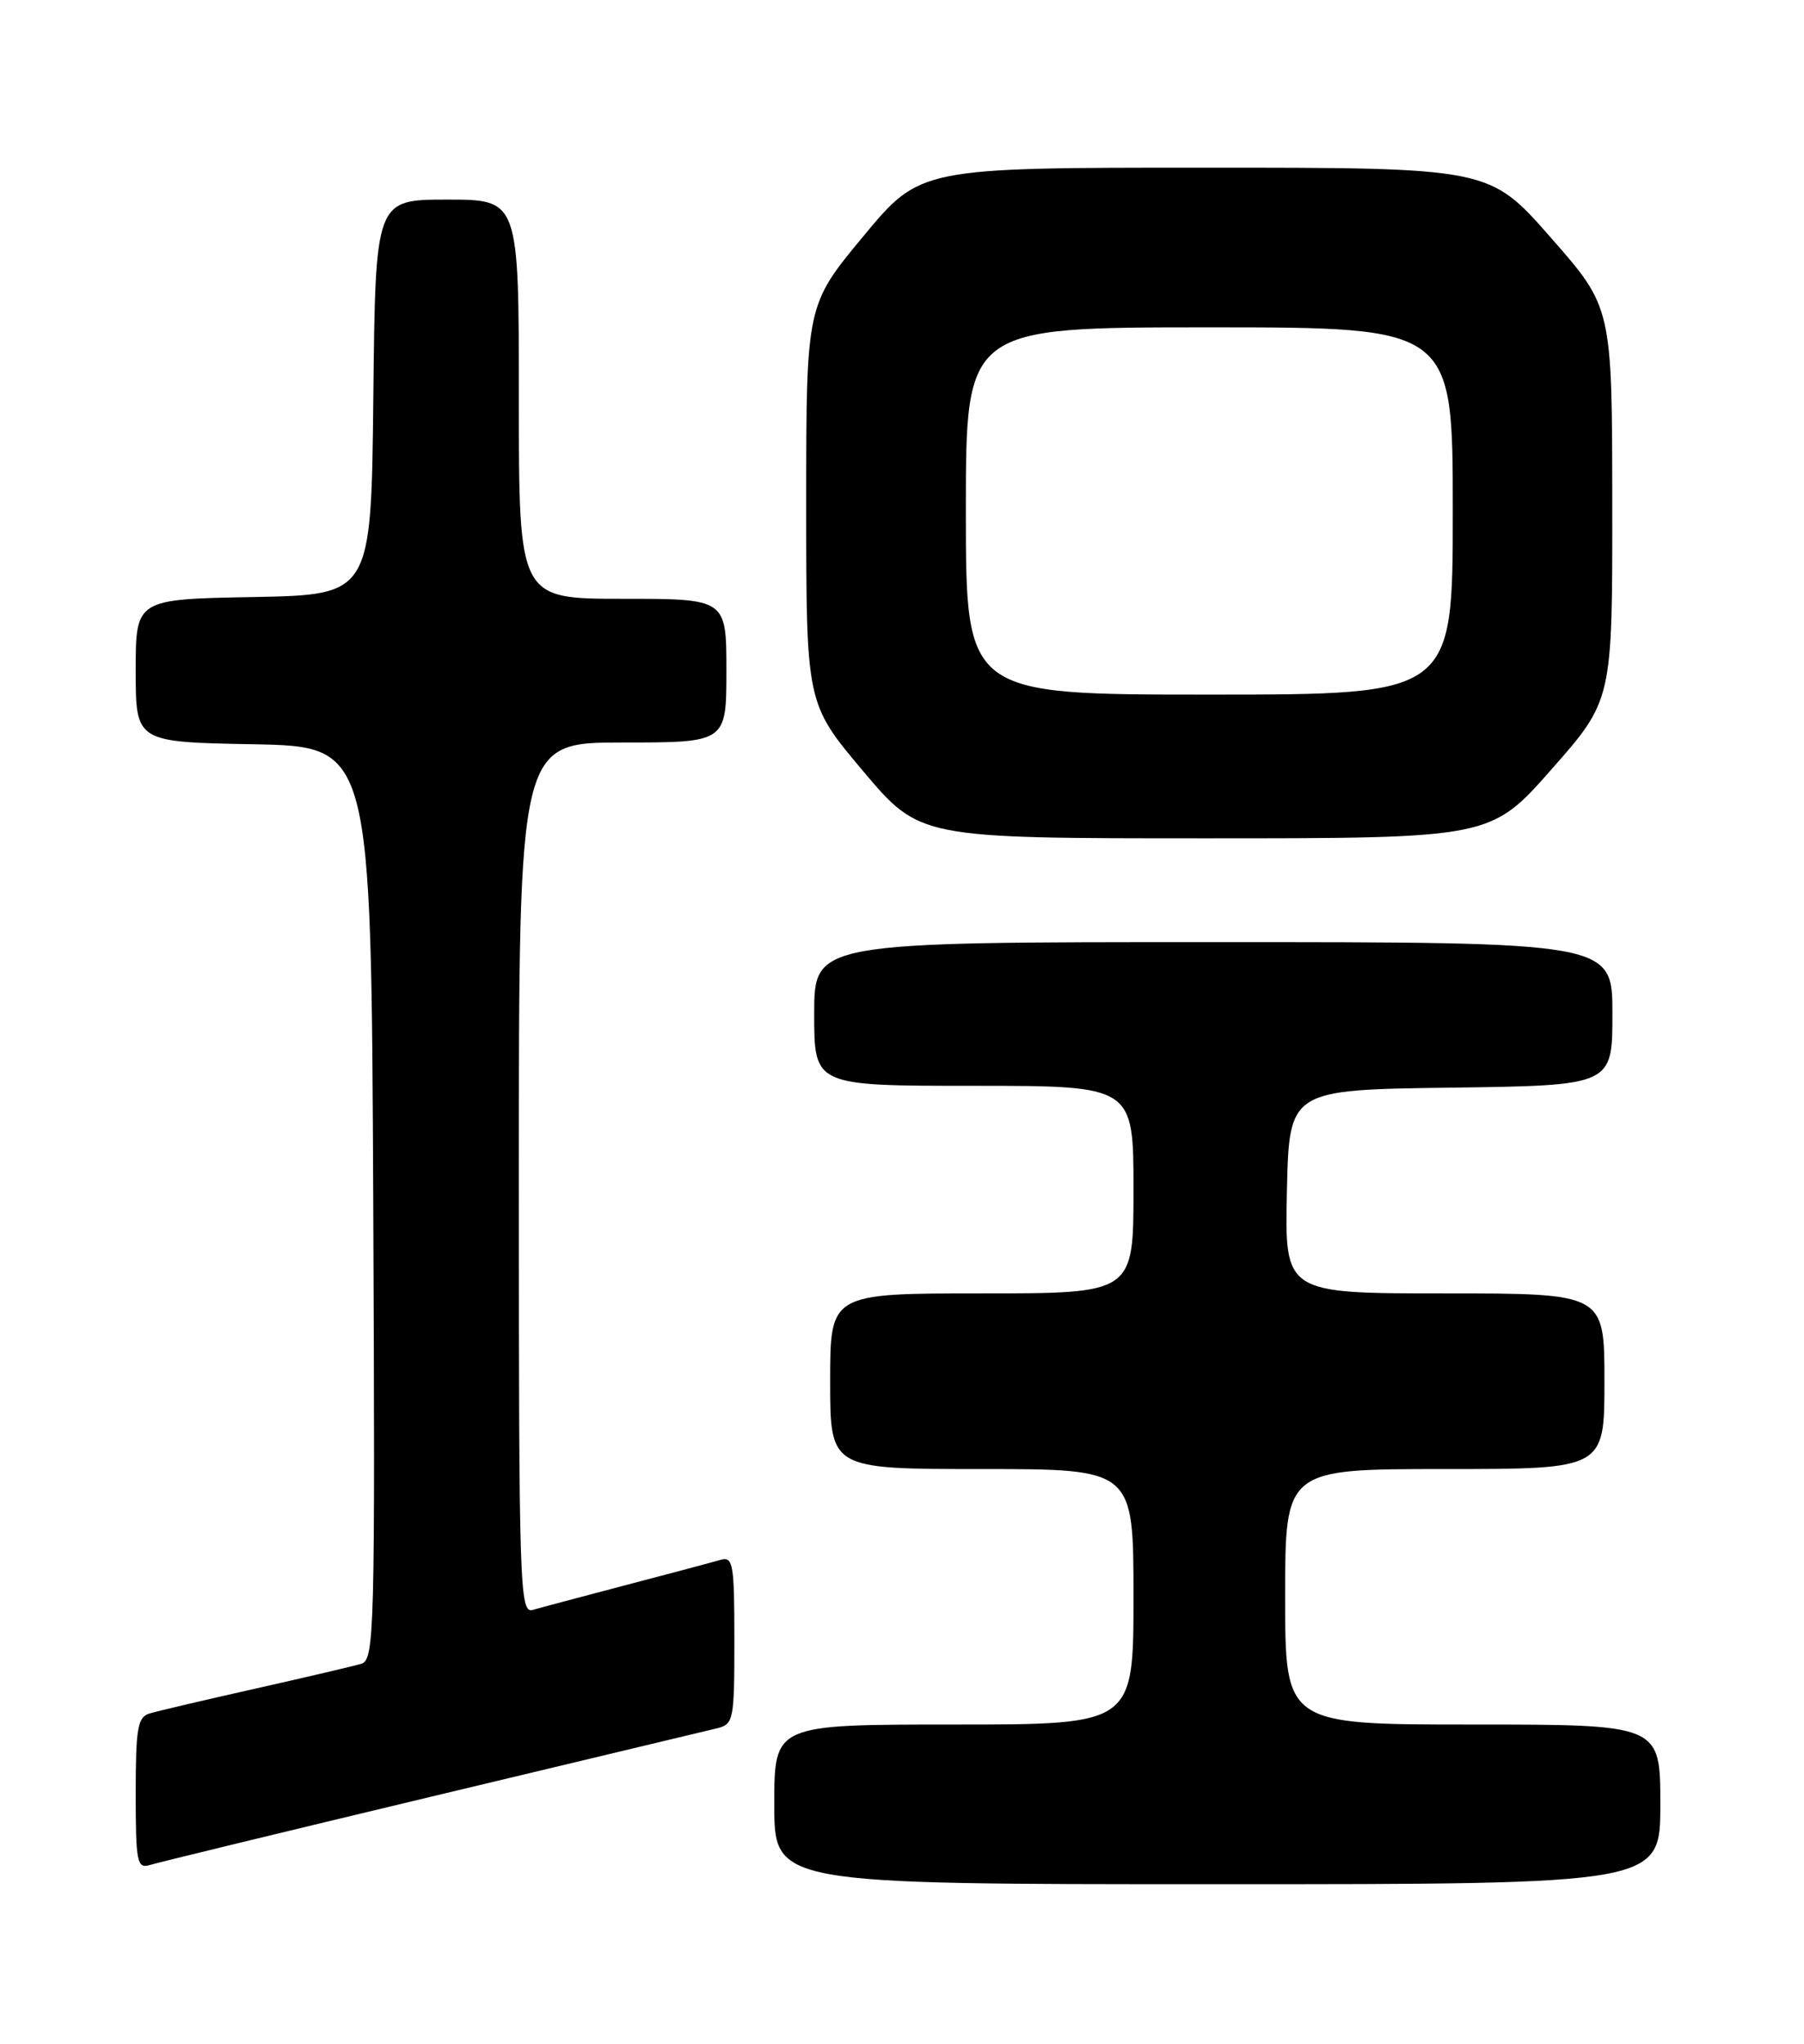 <?xml version="1.0" encoding="UTF-8" standalone="no"?>
<!DOCTYPE svg PUBLIC "-//W3C//DTD SVG 1.1//EN" "http://www.w3.org/Graphics/SVG/1.1/DTD/svg11.dtd" >
<svg xmlns="http://www.w3.org/2000/svg" xmlns:xlink="http://www.w3.org/1999/xlink" version="1.1" viewBox="0 0 226 256">
 <g >
 <path fill="currentColor"
d=" M 208.00 226.00 C 208.00 216.00 208.00 216.00 184.50 216.00 C 161.00 216.00 161.00 216.00 161.00 200.00 C 161.00 184.00 161.00 184.00 181.00 184.00 C 201.00 184.00 201.00 184.00 201.00 173.00 C 201.00 162.00 201.00 162.00 180.97 162.00 C 160.94 162.00 160.94 162.00 161.22 149.25 C 161.50 136.50 161.50 136.50 181.75 136.23 C 202.00 135.96 202.00 135.96 202.00 126.98 C 202.00 118.00 202.00 118.00 152.00 118.00 C 102.00 118.00 102.00 118.00 102.00 127.00 C 102.00 136.00 102.00 136.00 122.00 136.00 C 142.00 136.00 142.00 136.00 142.00 149.00 C 142.00 162.00 142.00 162.00 123.00 162.00 C 104.00 162.00 104.00 162.00 104.00 173.00 C 104.00 184.00 104.00 184.00 123.00 184.00 C 142.00 184.00 142.00 184.00 142.00 200.00 C 142.00 216.00 142.00 216.00 119.50 216.00 C 97.00 216.00 97.00 216.00 97.00 226.00 C 97.00 236.00 97.00 236.00 152.50 236.00 C 208.00 236.00 208.00 236.00 208.00 226.00 Z  M 54.00 225.04 C 72.43 220.63 88.51 216.79 89.75 216.49 C 91.91 215.98 92.00 215.53 92.00 205.41 C 92.00 195.84 91.84 194.91 90.25 195.38 C 89.29 195.66 84.00 197.07 78.50 198.51 C 73.00 199.96 67.71 201.36 66.75 201.64 C 65.10 202.11 65.00 199.06 65.00 147.57 C 65.00 93.00 65.00 93.00 78.00 93.00 C 91.00 93.00 91.00 93.00 91.00 84.00 C 91.00 75.00 91.00 75.00 78.00 75.00 C 65.00 75.00 65.00 75.00 65.00 50.00 C 65.00 25.00 65.00 25.00 56.02 25.00 C 47.03 25.00 47.03 25.00 46.77 49.75 C 46.50 74.50 46.50 74.50 31.75 74.78 C 17.00 75.05 17.00 75.05 17.00 84.00 C 17.00 92.95 17.00 92.95 31.75 93.22 C 46.50 93.50 46.50 93.50 46.76 150.68 C 47.00 204.50 46.91 207.89 45.26 208.39 C 44.29 208.68 38.33 210.08 32.00 211.50 C 25.68 212.92 19.71 214.32 18.75 214.61 C 17.24 215.06 17.00 216.45 17.00 224.63 C 17.00 233.22 17.17 234.08 18.75 233.60 C 19.71 233.30 35.57 229.45 54.00 225.04 Z  M 194.38 96.35 C 202.00 87.70 202.00 87.70 201.98 63.10 C 201.96 38.50 201.96 38.50 194.27 29.75 C 186.59 21.00 186.59 21.00 150.93 21.00 C 115.28 21.00 115.28 21.00 108.14 29.61 C 101.00 38.22 101.00 38.22 101.00 63.17 C 101.00 88.12 101.00 88.12 108.11 96.56 C 115.22 105.00 115.22 105.00 150.98 105.00 C 186.75 105.00 186.75 105.00 194.38 96.35 Z  M 121.00 64.00 C 121.00 41.00 121.00 41.00 151.50 41.00 C 182.00 41.00 182.00 41.00 182.00 64.00 C 182.00 87.00 182.00 87.00 151.50 87.00 C 121.00 87.00 121.00 87.00 121.00 64.00 Z "/>
</g>
</svg>